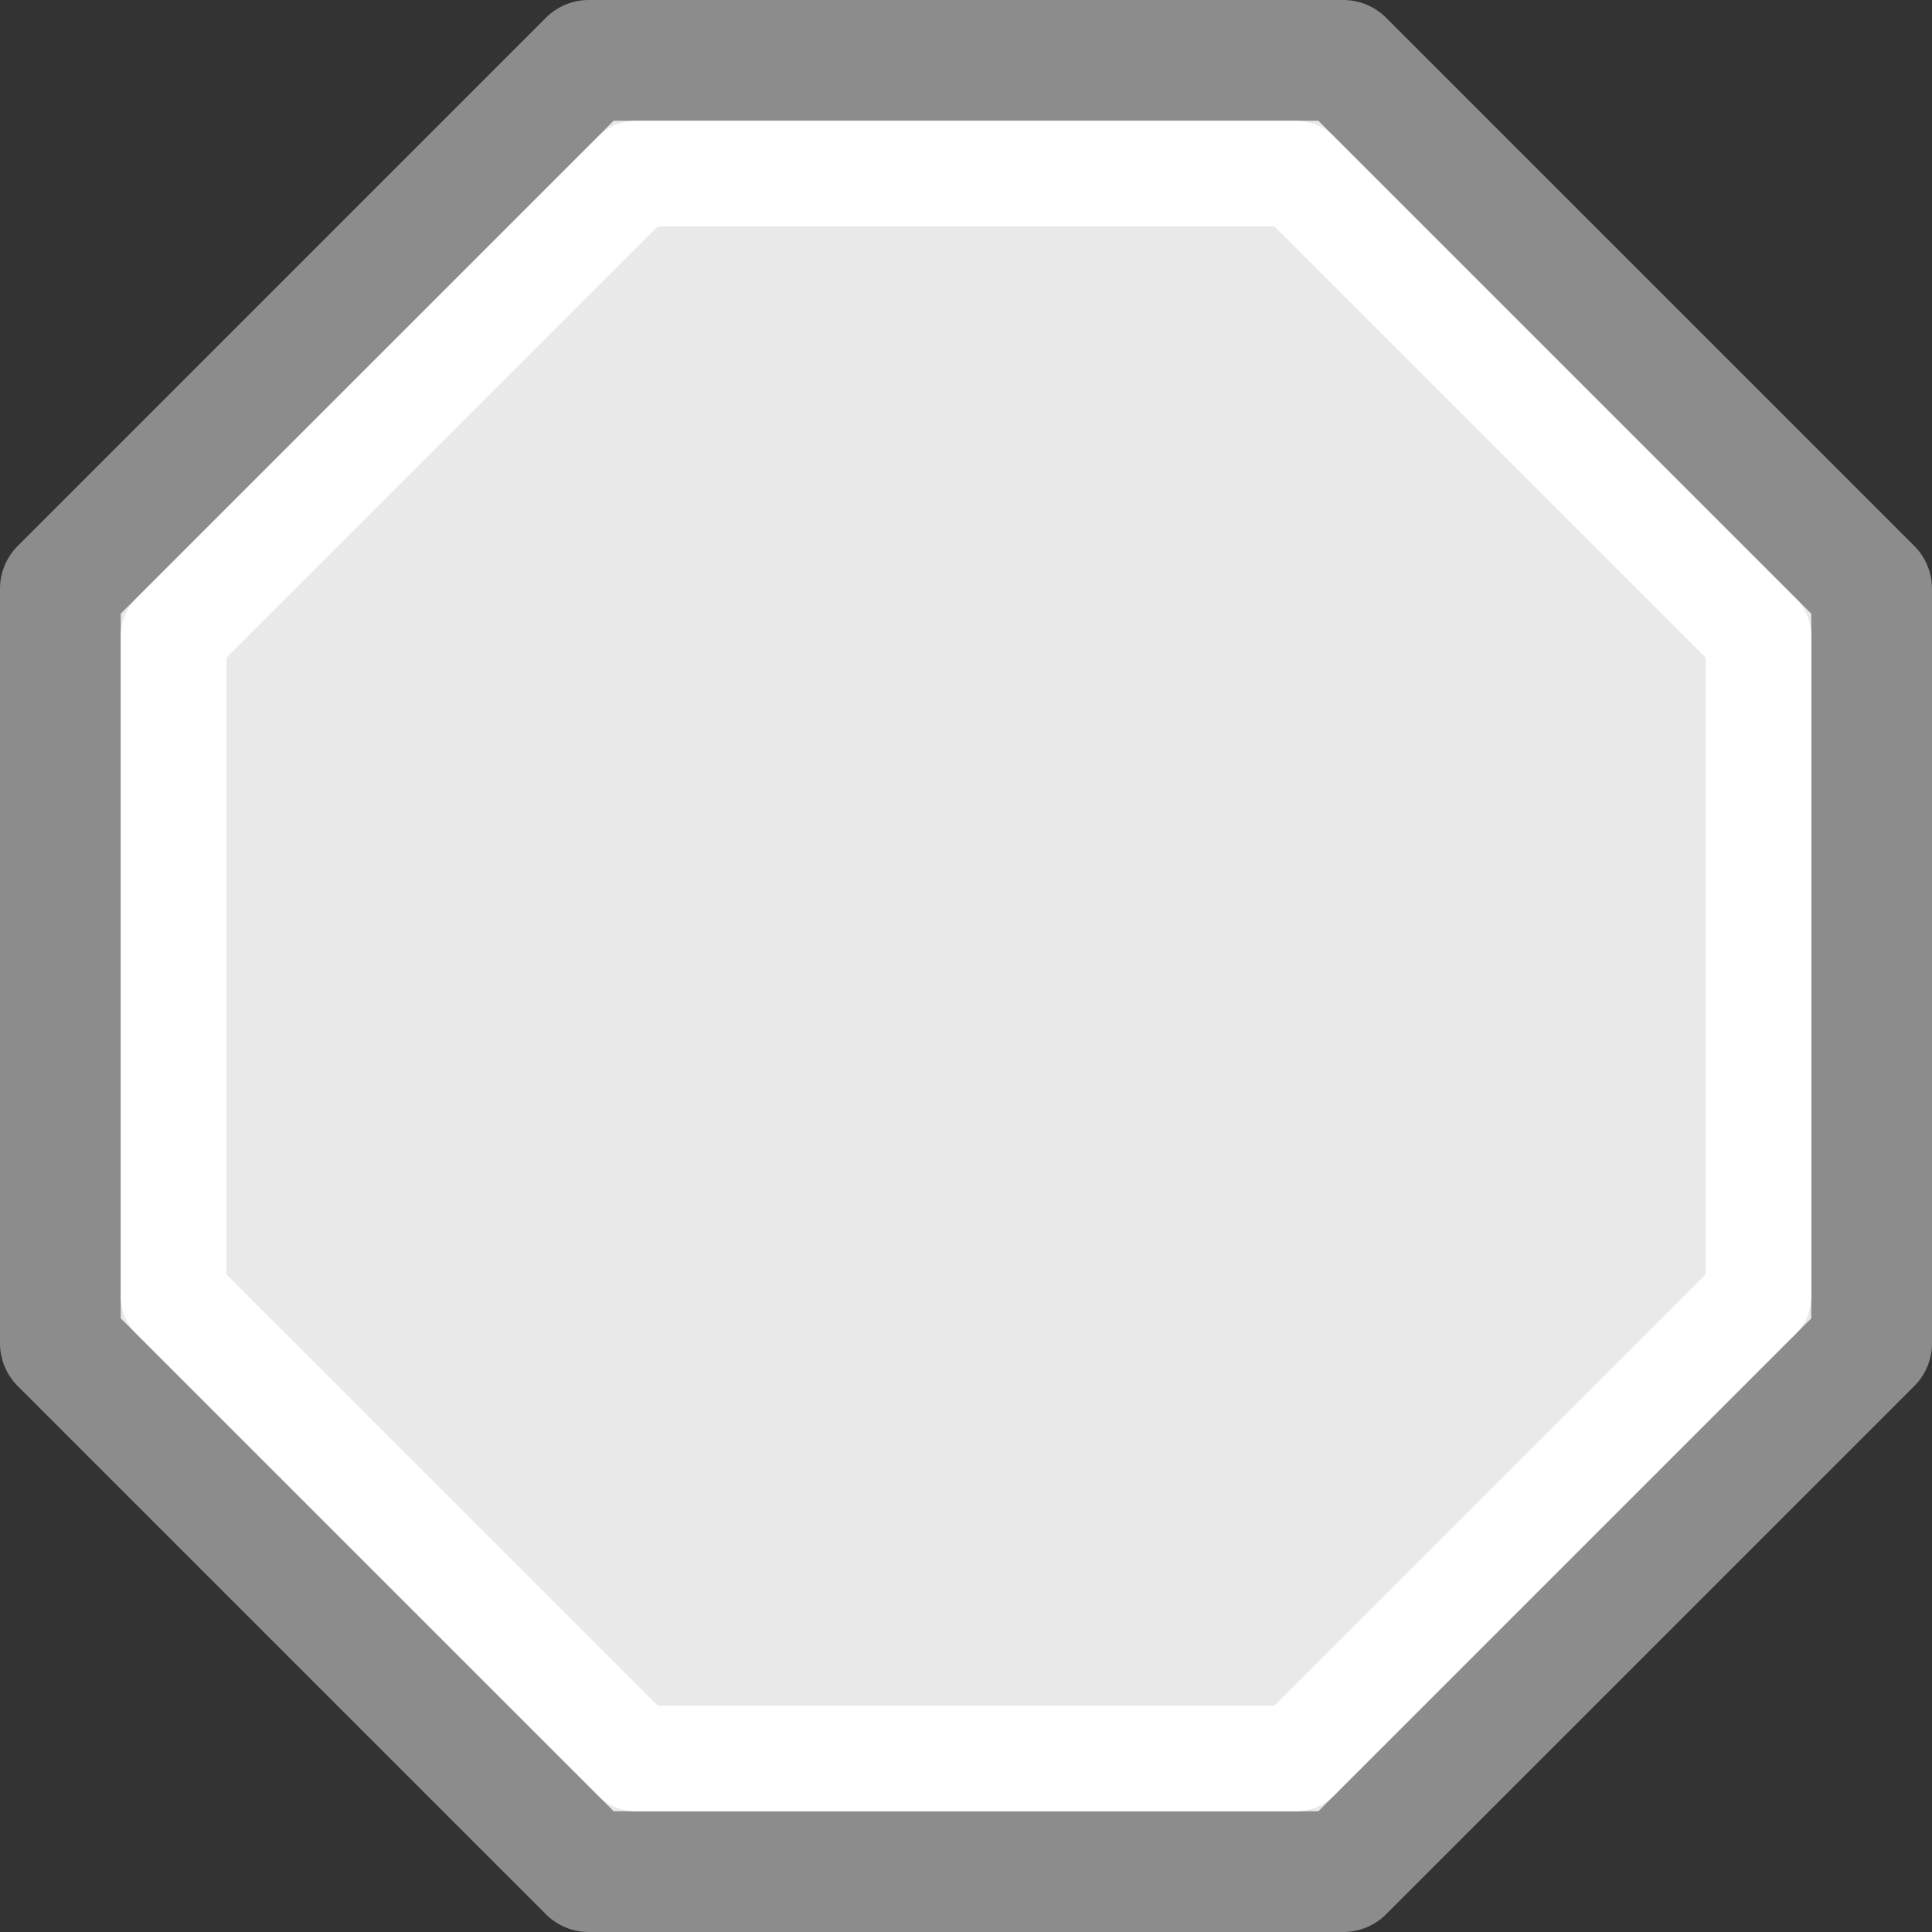 <?xml version="1.0" encoding="UTF-8" standalone="no"?>
<svg
   xmlns:dc="http://purl.org/dc/elements/1.1/"
   xmlns:cc="http://creativecommons.org/ns#"
   xmlns:rdf="http://www.w3.org/1999/02/22-rdf-syntax-ns#"
   xmlns:svg="http://www.w3.org/2000/svg"
   xmlns="http://www.w3.org/2000/svg"
   xmlns:sodipodi="http://sodipodi.sourceforge.net/DTD/sodipodi-0.dtd"
   xmlns:inkscape="http://www.inkscape.org/namespaces/inkscape"
   viewBox="0 0 16 16"
   id="svg2"
   version="1.1"
   inkscape:version="0.91 r13725"
   sodipodi:docname="sc_basicshapes.octagon.svg"><rect x="0" y="0" width="16" height="16" fill="#333333" stroke="none"/>
<defs
   id="defs8" />
<sodipodi:namedview
   pagecolor="#ffffff"
   bordercolor="#666666"
   borderopacity="1"
   objecttolerance="10"
   gridtolerance="10"
   guidetolerance="10"
   inkscape:pageopacity="0"
   inkscape:pageshadow="2"
   inkscape:window-width="1360"
   inkscape:window-height="713"
   id="namedview6"
   showgrid="false"
   inkscape:zoom="14.75"
   inkscape:cx="8"
   inkscape:cy="8"
   inkscape:window-x="0"
   inkscape:window-y="28"
   inkscape:window-maximized="1"
   inkscape:current-layer="svg2" />

     /&gt;
 <path
   style="fill:#e9e9e9;fill-opacity:1;stroke:#8c8c8c;stroke-opacity:1;stroke-linejoin:round"
   d="M 4.875,0.5 0.5,4.875 l 0,6.25 4.375,4.375 6.25,0 4.375,-4.375 0,-6.25 -4.375,-4.375 -6.25,0 z"
   id="path4"
   inkscape:connector-curvature="0" />
<path
   style="fill:none;fill-opacity:1;stroke:#ffffff;stroke-width:0.875;stroke-opacity:1;stroke-linejoin:round"
   d="M 5.266,1.438 1.438,5.266 l 0,5.469 3.828,3.828 5.469,0 3.828,-3.828 0,-5.469 -3.828,-3.828 -5.469,0 z"
   id="path4-6"
   inkscape:connector-curvature="0" />
</svg>

